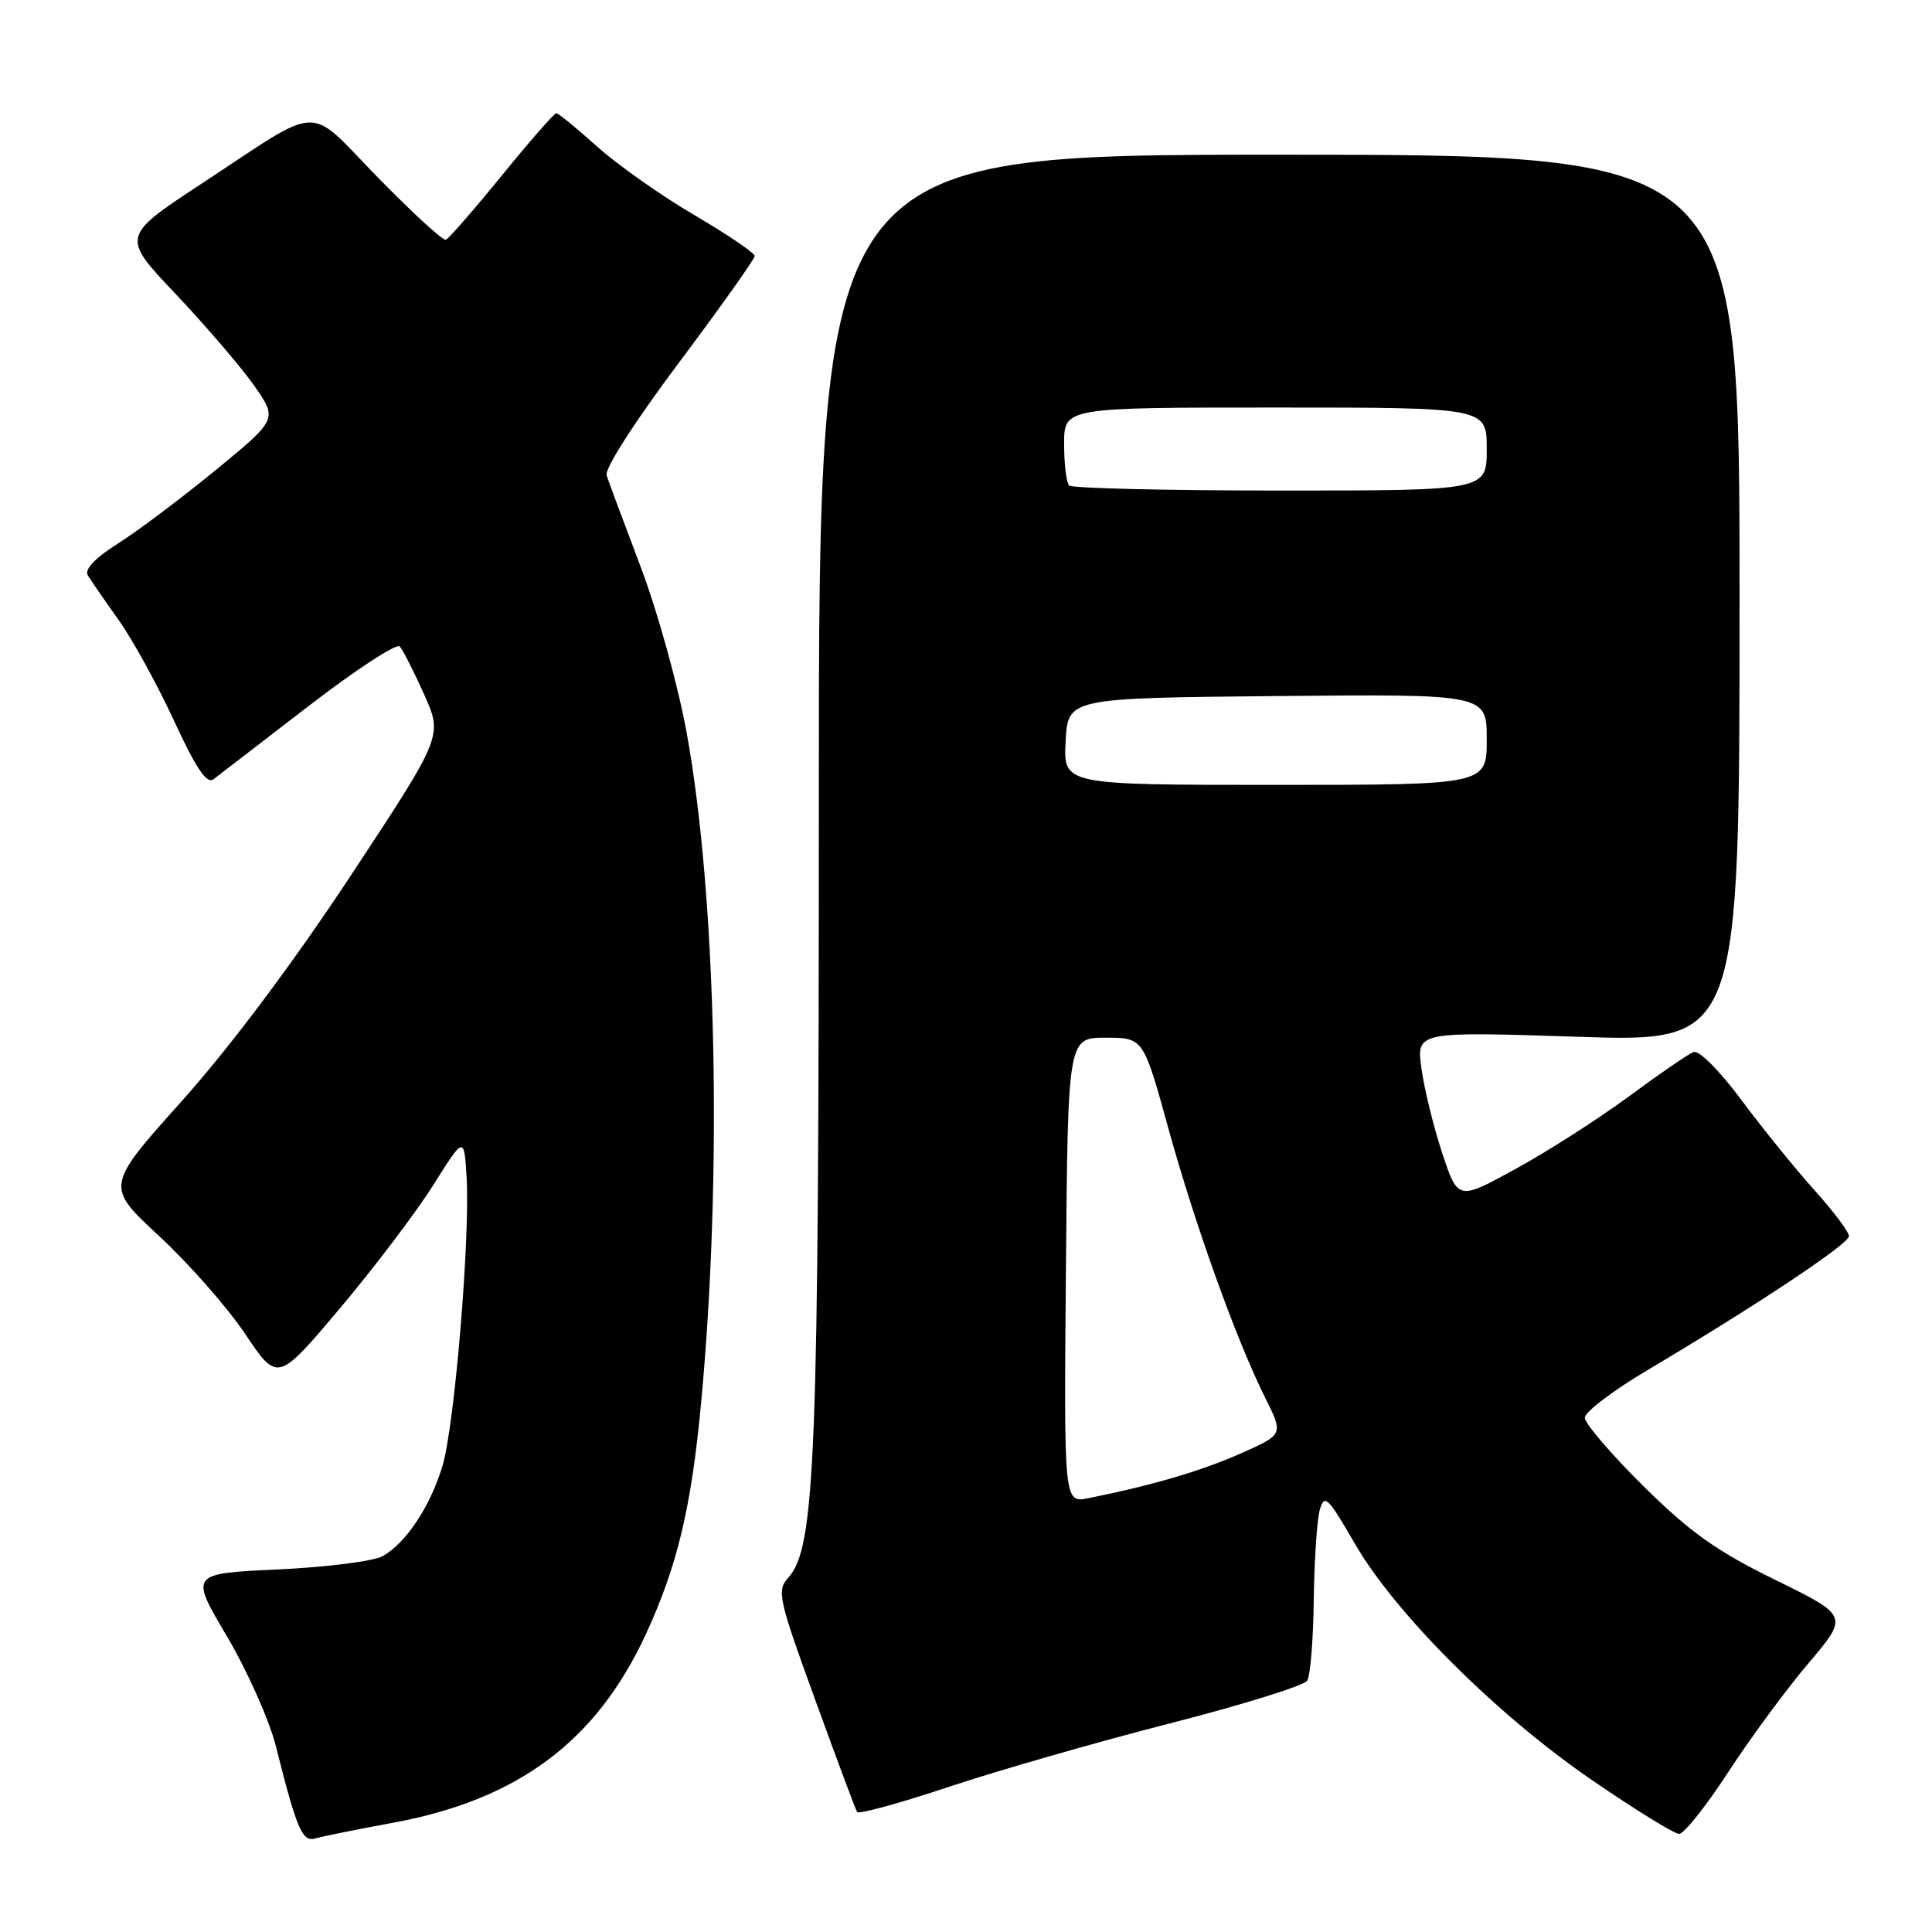 <?xml version="1.0" encoding="UTF-8" standalone="no"?>
<!DOCTYPE svg PUBLIC "-//W3C//DTD SVG 1.1//EN" "http://www.w3.org/Graphics/SVG/1.1/DTD/svg11.dtd" >
<svg xmlns="http://www.w3.org/2000/svg" xmlns:xlink="http://www.w3.org/1999/xlink" version="1.1" viewBox="0 0 256 256">
 <g >
 <path fill="currentColor"
d=" M 52.00 241.54 C 68.63 238.49 79.00 230.76 85.59 216.52 C 89.74 207.52 91.60 199.78 92.89 186.00 C 95.74 155.67 94.96 119.03 91.00 97.16 C 89.87 90.92 87.13 81.02 84.91 75.16 C 82.69 69.30 80.65 63.82 80.38 62.99 C 80.10 62.11 84.09 55.89 89.95 48.07 C 95.48 40.69 100.00 34.33 100.00 33.92 C 100.00 33.52 96.40 31.08 92.01 28.50 C 87.61 25.93 81.81 21.83 79.11 19.41 C 76.41 16.98 73.98 15.00 73.71 15.00 C 73.44 15.00 70.19 18.71 66.50 23.25 C 62.80 27.79 59.46 31.62 59.08 31.77 C 58.70 31.92 54.66 28.21 50.09 23.54 C 40.50 13.71 43.00 13.63 26.78 24.29 C 16.06 31.34 16.06 31.34 23.28 38.96 C 27.25 43.16 31.92 48.60 33.65 51.06 C 36.79 55.54 36.79 55.54 28.63 62.25 C 24.14 65.93 18.31 70.32 15.68 71.99 C 12.53 73.99 11.15 75.45 11.65 76.26 C 12.06 76.94 13.89 79.59 15.71 82.14 C 17.53 84.69 20.83 90.69 23.05 95.48 C 25.97 101.81 27.40 103.93 28.28 103.26 C 28.95 102.75 34.61 98.39 40.86 93.58 C 47.11 88.76 52.56 85.20 52.97 85.66 C 53.39 86.12 54.84 88.98 56.20 92.02 C 58.67 97.53 58.67 97.53 46.48 116.02 C 38.80 127.65 30.52 138.70 24.13 145.85 C 13.97 157.19 13.97 157.19 21.09 163.79 C 25.01 167.42 30.15 173.26 32.50 176.77 C 36.78 183.15 36.78 183.15 45.07 173.33 C 49.62 167.92 55.18 160.58 57.42 157.01 C 61.50 150.53 61.50 150.53 61.83 156.01 C 62.30 164.10 60.23 188.93 58.63 194.25 C 57.01 199.63 53.77 204.50 50.68 206.21 C 49.48 206.87 43.25 207.66 36.83 207.96 C 25.15 208.50 25.15 208.50 30.07 216.82 C 32.77 221.40 35.68 227.92 36.54 231.32 C 39.37 242.56 40.05 244.12 41.84 243.59 C 42.75 243.32 47.33 242.40 52.00 241.54 Z  M 228.99 234.83 C 231.91 230.34 236.70 223.84 239.63 220.39 C 244.95 214.11 244.95 214.11 235.23 209.34 C 227.42 205.51 223.97 203.05 217.75 196.91 C 213.49 192.69 210.00 188.62 210.00 187.86 C 210.00 187.10 213.71 184.27 218.25 181.58 C 232.73 172.98 245.00 164.83 245.00 163.79 C 245.00 163.24 242.94 160.50 240.43 157.71 C 237.91 154.91 233.56 149.54 230.76 145.77 C 227.85 141.86 225.12 139.12 224.40 139.40 C 223.70 139.67 219.84 142.32 215.82 145.29 C 211.79 148.26 205.05 152.58 200.84 154.88 C 193.19 159.08 193.19 159.08 191.10 152.79 C 189.96 149.33 188.72 144.29 188.35 141.59 C 187.68 136.68 187.68 136.68 209.09 137.38 C 230.50 138.08 230.50 138.08 230.50 79.29 C 230.50 20.50 230.50 20.50 169.50 20.50 C 108.50 20.50 108.50 20.50 108.50 105.50 C 108.50 193.53 108.05 205.08 104.43 209.08 C 102.91 210.76 103.15 211.86 108.00 225.19 C 110.86 233.06 113.36 239.77 113.57 240.10 C 113.77 240.43 119.24 238.93 125.72 236.77 C 132.20 234.61 145.36 230.83 154.97 228.37 C 164.58 225.91 172.79 223.36 173.21 222.70 C 173.63 222.04 174.02 217.22 174.08 212.00 C 174.15 206.78 174.50 201.42 174.87 200.09 C 175.49 197.90 175.92 198.32 179.52 204.54 C 184.91 213.84 198.29 227.19 210.91 235.85 C 216.64 239.78 221.85 243.00 222.50 243.00 C 223.14 243.00 226.06 239.33 228.99 234.83 Z  M 141.24 168.33 C 141.50 137.50 141.50 137.50 146.50 137.50 C 151.50 137.50 151.50 137.50 154.81 149.50 C 158.39 162.44 163.84 177.60 167.68 185.29 C 170.07 190.08 170.07 190.08 164.36 192.61 C 159.11 194.93 152.60 196.84 144.24 198.51 C 140.97 199.17 140.97 199.17 141.24 168.33 Z  M 141.20 98.25 C 141.50 92.50 141.50 92.50 169.25 92.23 C 197.00 91.97 197.00 91.97 197.00 97.98 C 197.00 104.00 197.00 104.00 168.95 104.00 C 140.90 104.00 140.90 104.00 141.20 98.25 Z  M 141.67 64.33 C 141.30 63.97 141.00 61.49 141.00 58.83 C 141.00 54.00 141.00 54.00 169.00 54.00 C 197.00 54.00 197.00 54.00 197.00 59.50 C 197.00 65.00 197.00 65.00 169.67 65.00 C 154.63 65.00 142.03 64.70 141.67 64.33 Z "/>
</g>
</svg>
